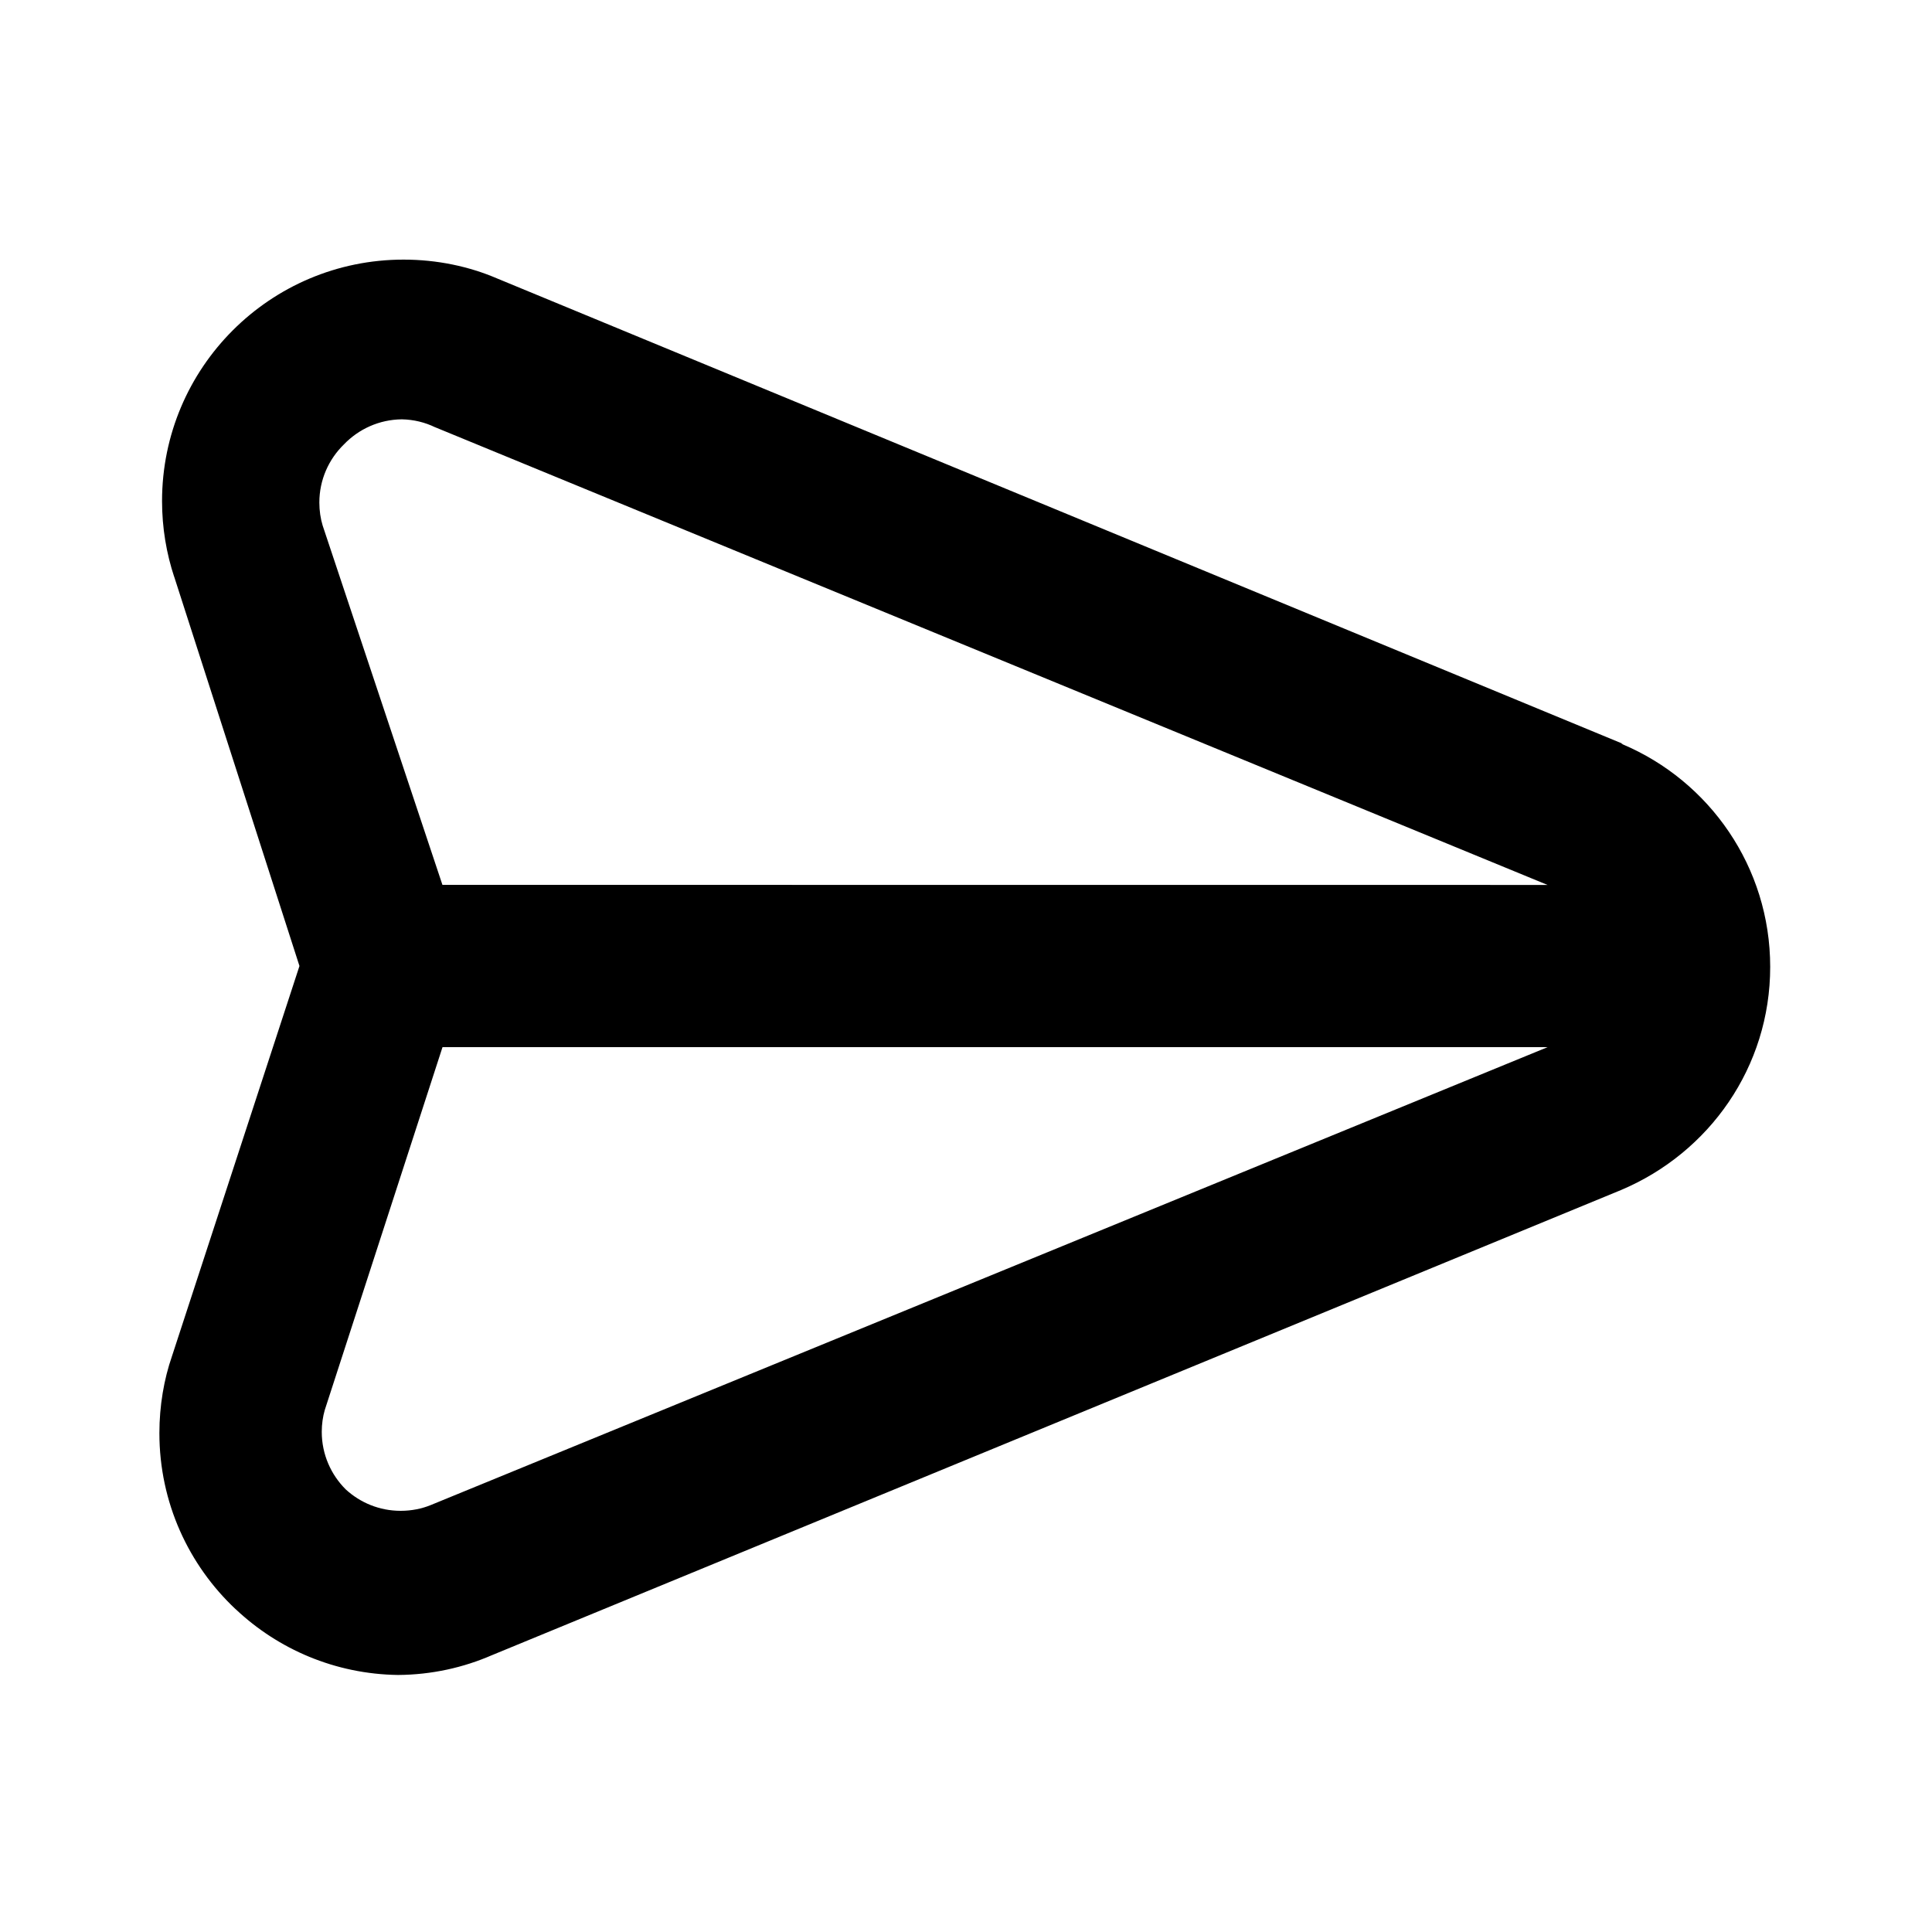 <svg xmlns="http://www.w3.org/2000/svg" width="24" height="24" viewBox="0 0 24 24">
<path d="M20.16 9.24l-13.992-5.784c-0.341-0.146-0.738-0.231-1.155-0.231-1.657 0-3 1.343-3 3 0 0.331 0.054 0.65 0.153 0.948l-0.006-0.021 1.56 4.848-1.584 4.848c-0.099 0.285-0.156 0.614-0.156 0.955 0 0.862 0.364 1.64 0.947 2.187l0.002 0.001c0.526 0.496 1.234 0.805 2.014 0.816l0.002 0c0.417-0.003 0.812-0.091 1.171-0.248l-0.019 0.008 14.040-5.784c1.097-0.463 1.853-1.529 1.853-2.772s-0.756-2.309-1.833-2.765l-0.020-0.007zM5.352 18.696c-0.111 0.046-0.24 0.072-0.375 0.072-0.263 0-0.502-0.101-0.681-0.265l0.001 0.001c-0.185-0.183-0.3-0.437-0.3-0.717 0-0.095 0.013-0.187 0.038-0.274l-0.002 0.007 1.464-4.512h13.728zM5.496 10.992l-1.488-4.464c-0.026-0.085-0.041-0.184-0.041-0.285 0-0.283 0.117-0.539 0.305-0.722l0-0c0.182-0.19 0.437-0.309 0.72-0.312h0c0.149 0.003 0.289 0.038 0.414 0.099l-0.006-0.003 13.824 5.688z"></path>
</svg>
